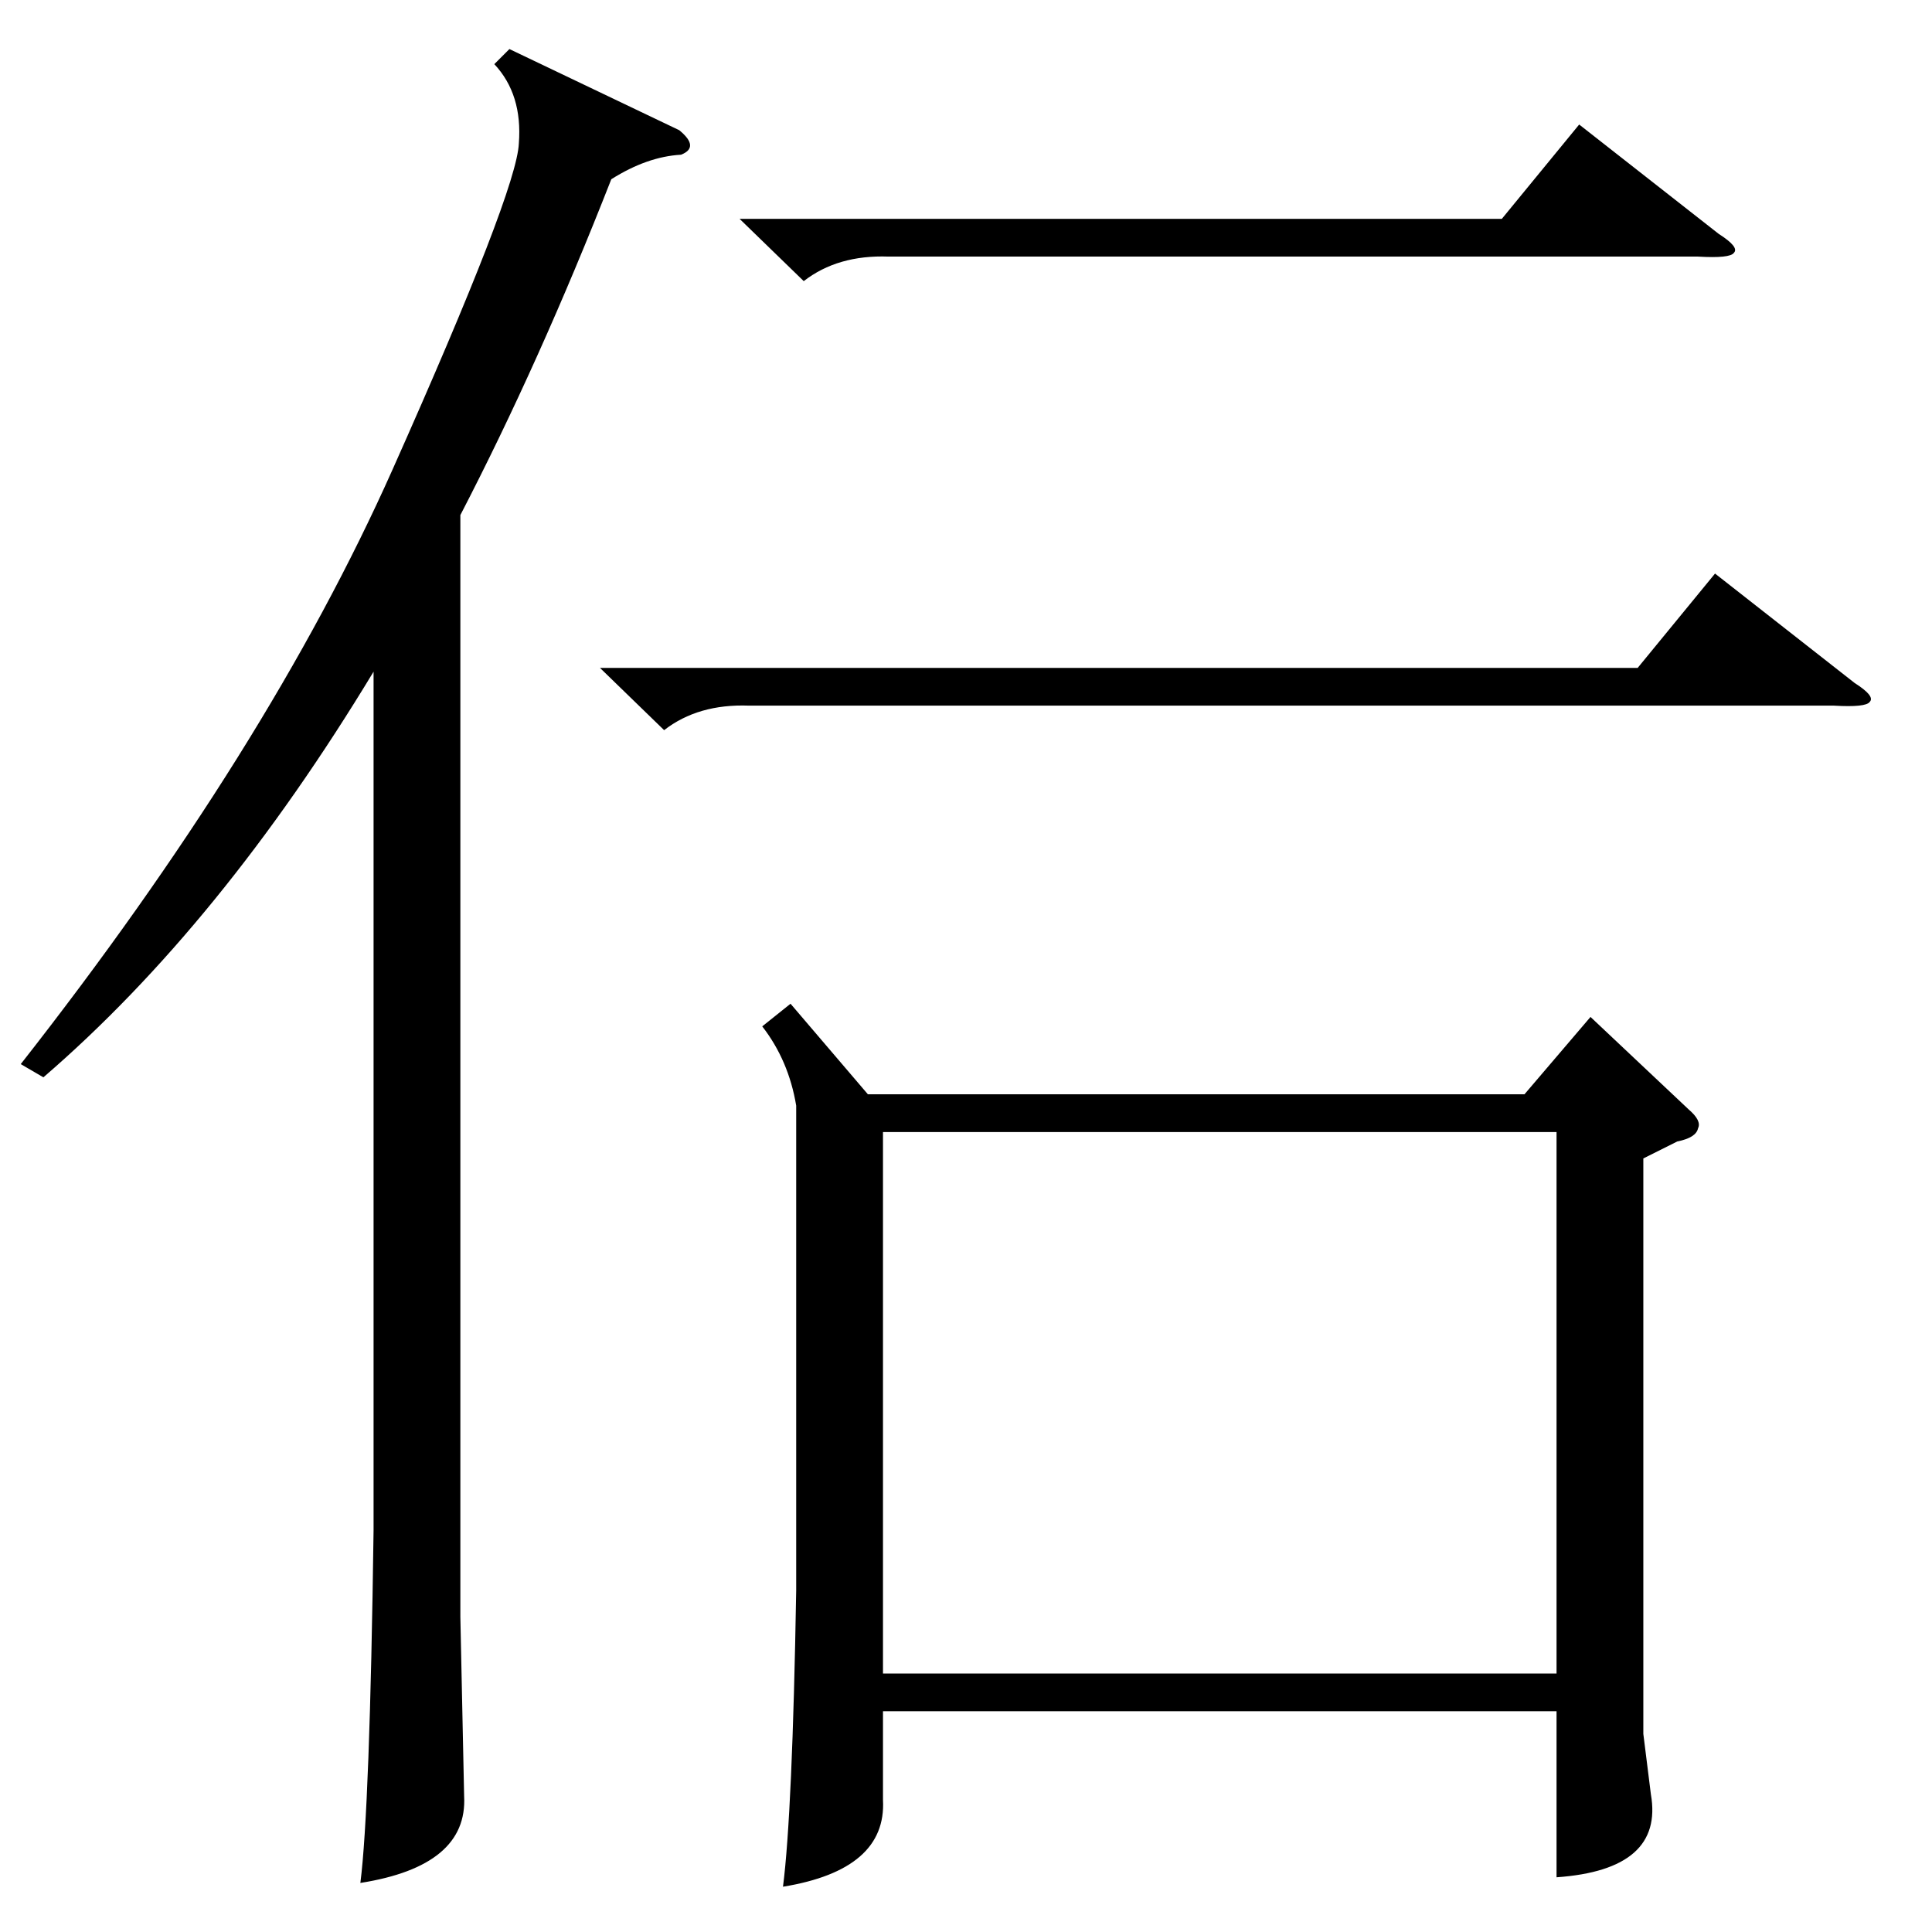 <?xml version="1.0" standalone="no"?>
<!DOCTYPE svg PUBLIC "-//W3C//DTD SVG 1.1//EN" "http://www.w3.org/Graphics/SVG/1.1/DTD/svg11.dtd" >
<svg xmlns="http://www.w3.org/2000/svg" xmlns:xlink="http://www.w3.org/1999/xlink" version="1.1" viewBox="0 -205 1024 1024">
  <g transform="matrix(1 0 0 -1 0 819)">
   <path fill="currentColor"
d="M419 492l41 -48h348l35 41l52 -49q7 -6 5 -10q-1 -5 -11 -7l-18 -9v-305l4 -32q7 -40 -50 -44v88h-357v-47q2 -37 -53 -46q5 39 7 157v257q-4 24 -18 42zM468 137h357v287h-357v-287zM270 998l90 -43q11 -9 1 -13q-18 -1 -37 -13q-38 -97 -80 -178v-584l2 -95
q2 -37 -55 -46q5 39 7 187v455q-81 -134 -175 -215l-12 7q131 167 197 315t67 173q2 26 -13 42zM318 670h550l41 50l74 -58q11 -7 8 -10q-2 -3 -19 -2h-575q-27 1 -45 -13zM392 908h404l41 50l74 -58q11 -7 8 -10q-2 -3 -19 -2h-429q-27 1 -45 -13z" />
  </g>

</svg>
